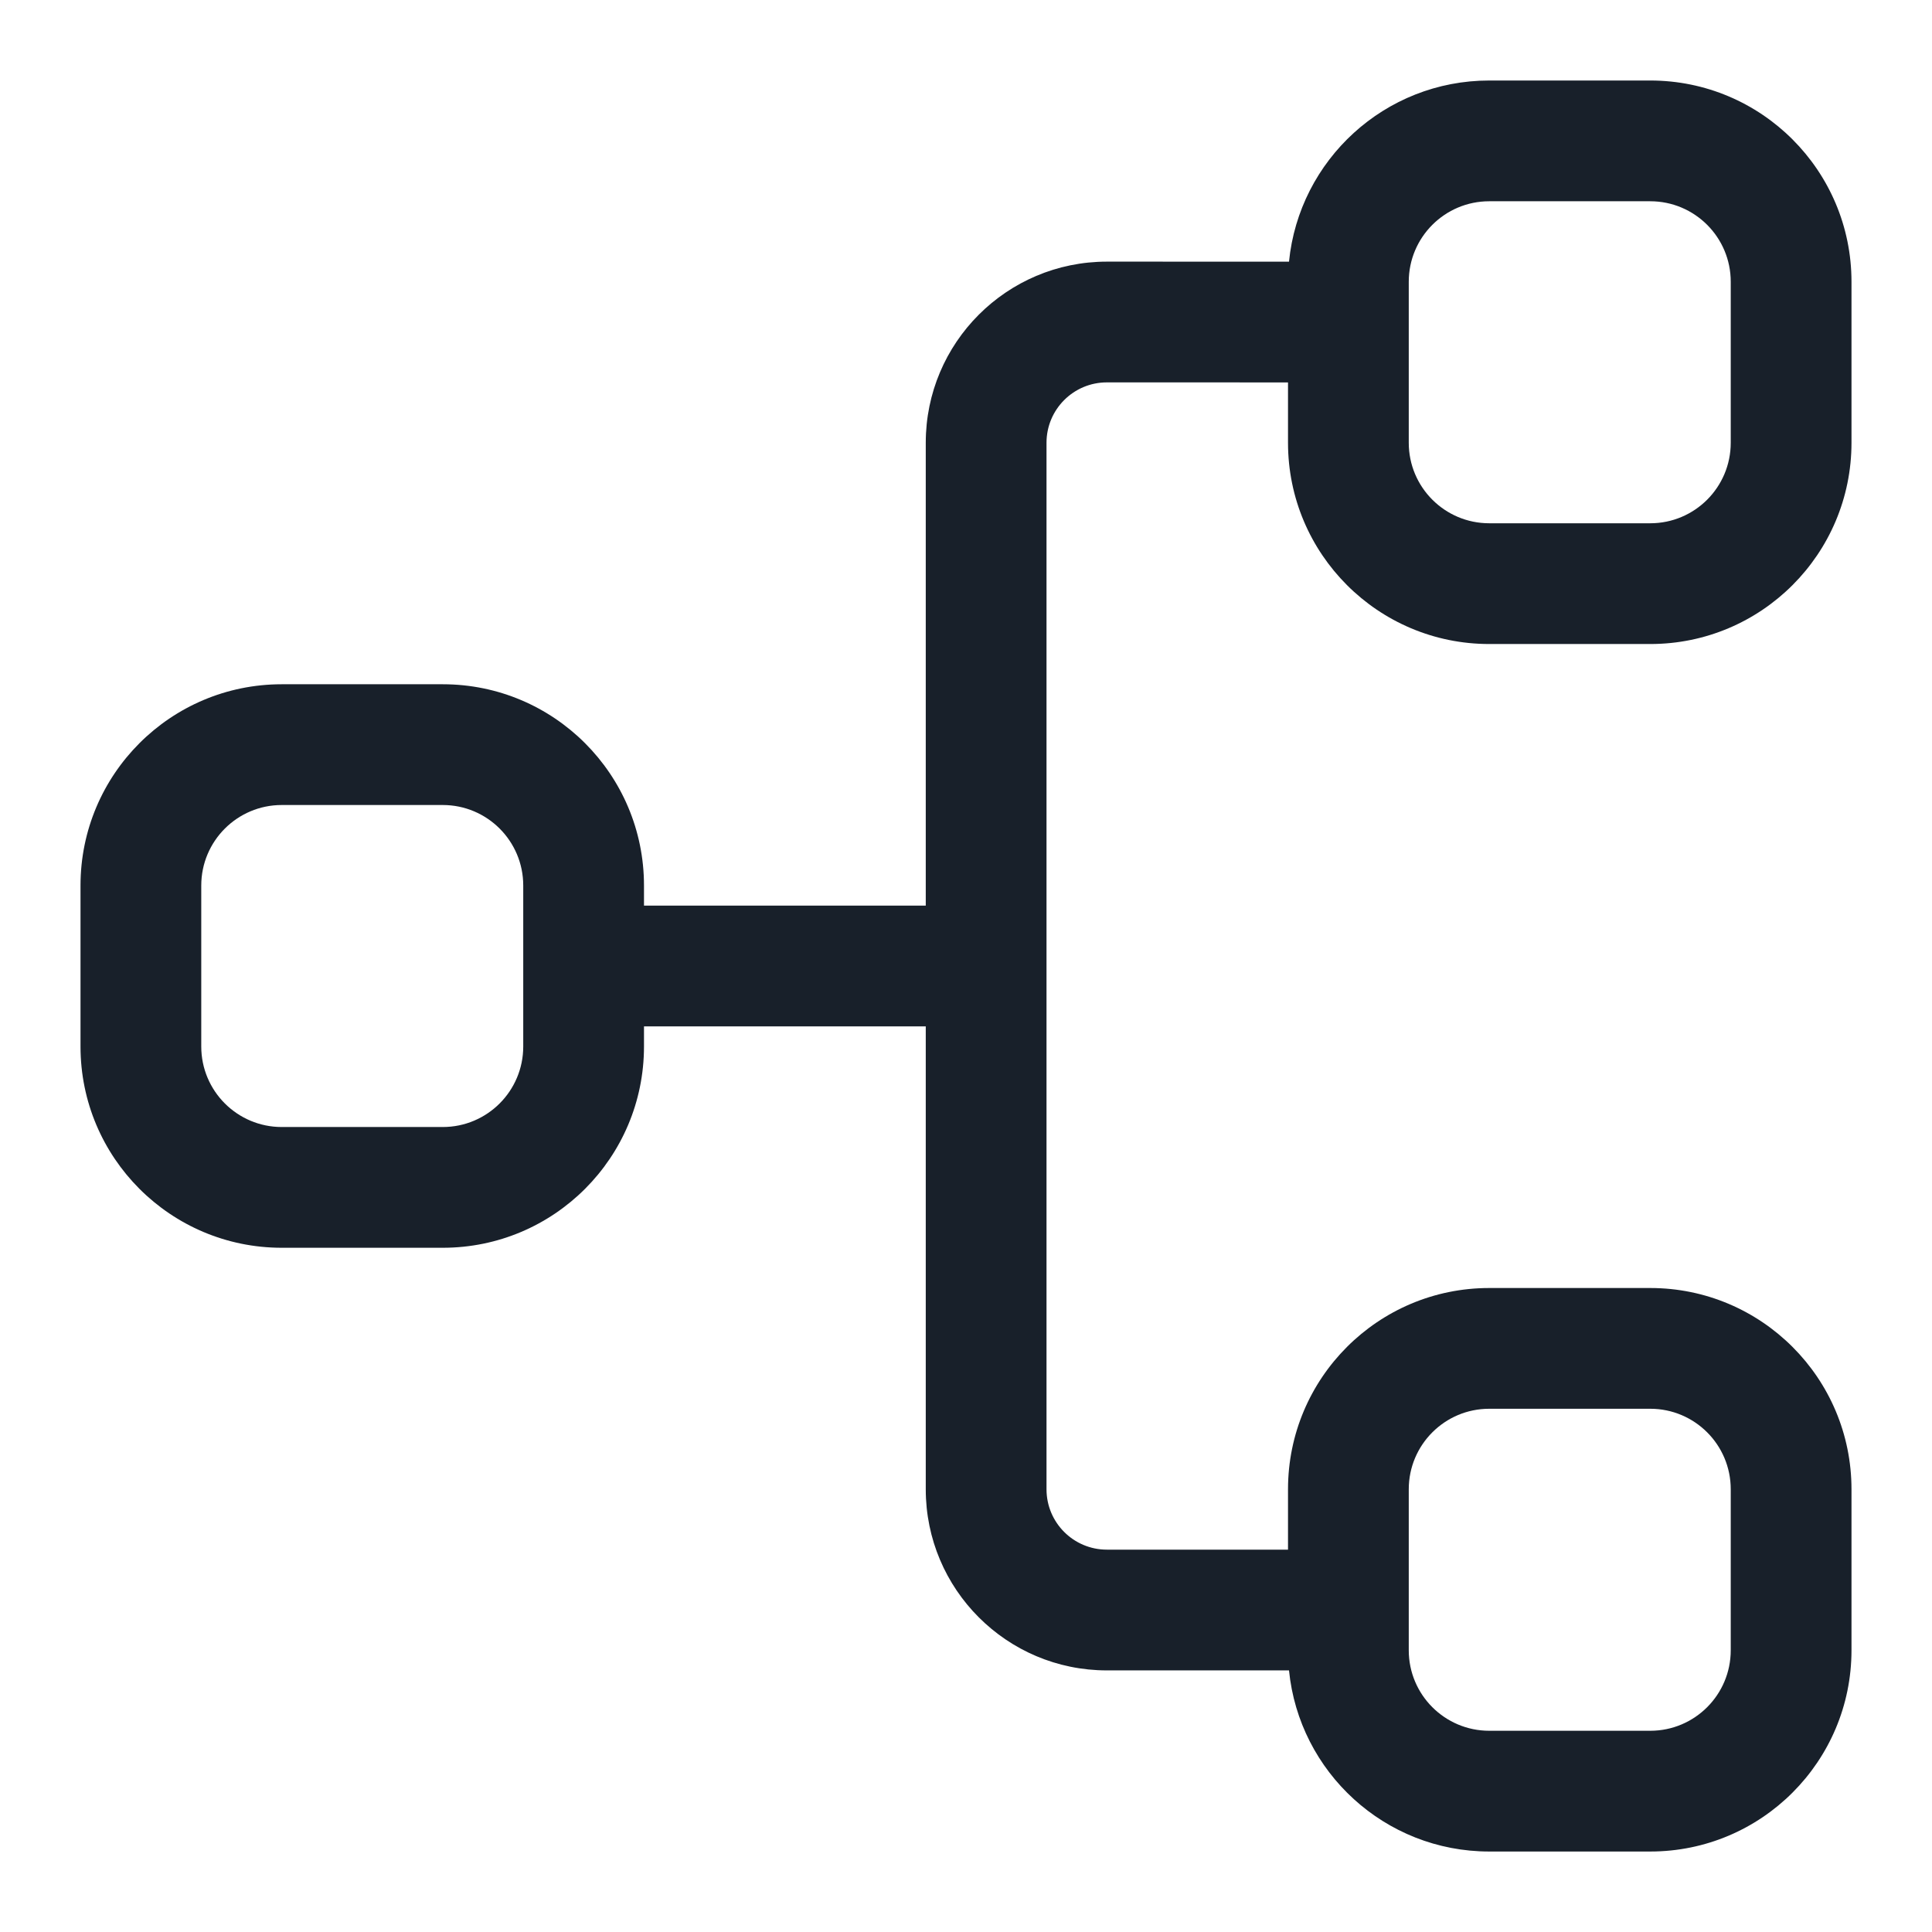 <svg width="64" height="64" viewBox="0 0 64 64" fill="none" xmlns="http://www.w3.org/2000/svg">
<g clip-path="url(#clip0_3785_8905)">
<path fill-rule="evenodd" clip-rule="evenodd" d="M49.333 21.334C45.651 21.334 42.667 18.349 42.667 14.667V12.668L36.667 12.667C35.562 12.667 34.667 13.562 34.667 14.667V49.334C34.667 50.439 35.562 51.334 36.667 51.334H42.667V49.334C42.667 45.652 45.651 42.667 49.333 42.667H54.667C58.349 42.667 61.333 45.652 61.333 49.334V54.667C61.333 58.349 58.349 61.334 54.667 61.334H49.333C45.877 61.334 43.035 58.703 42.7 55.334H36.667C33.353 55.334 30.667 52.648 30.667 49.334V34H21.333V34.667C21.333 38.349 18.349 41.334 14.667 41.334H9.333C5.651 41.334 2.667 38.349 2.667 34.667V29.334C2.667 25.652 5.651 22.667 9.333 22.667H14.667C18.349 22.667 21.333 25.652 21.333 29.334V30H30.667V14.667C30.667 11.353 33.353 8.667 36.667 8.667L42.7 8.668C43.034 5.298 45.876 2.667 49.333 2.667H54.667C58.349 2.667 61.333 5.652 61.333 9.334V14.667C61.333 18.349 58.349 21.334 54.667 21.334H49.333ZM46.667 9.334C46.667 7.861 47.861 6.667 49.333 6.667H54.667C56.139 6.667 57.333 7.861 57.333 9.334V14.667C57.333 16.14 56.139 17.334 54.667 17.334H49.333C47.861 17.334 46.667 16.14 46.667 14.667V9.334ZM6.667 29.334C6.667 27.861 7.861 26.667 9.333 26.667H14.667C16.139 26.667 17.333 27.861 17.333 29.334V34.667C17.333 36.14 16.139 37.334 14.667 37.334H9.333C7.861 37.334 6.667 36.14 6.667 34.667V29.334ZM57.333 49.334C57.333 47.861 56.139 46.667 54.667 46.667H49.333C47.861 46.667 46.667 47.861 46.667 49.334V54.667C46.667 56.14 47.861 57.334 49.333 57.334H54.667C56.139 57.334 57.333 56.14 57.333 54.667V49.334Z" fill="#18202A"/>
</g>
<defs>
<clipPath id="clip0_3785_8905">
<rect width="64" height="64" fill="white"/>
</clipPath>
</defs>
</svg>
